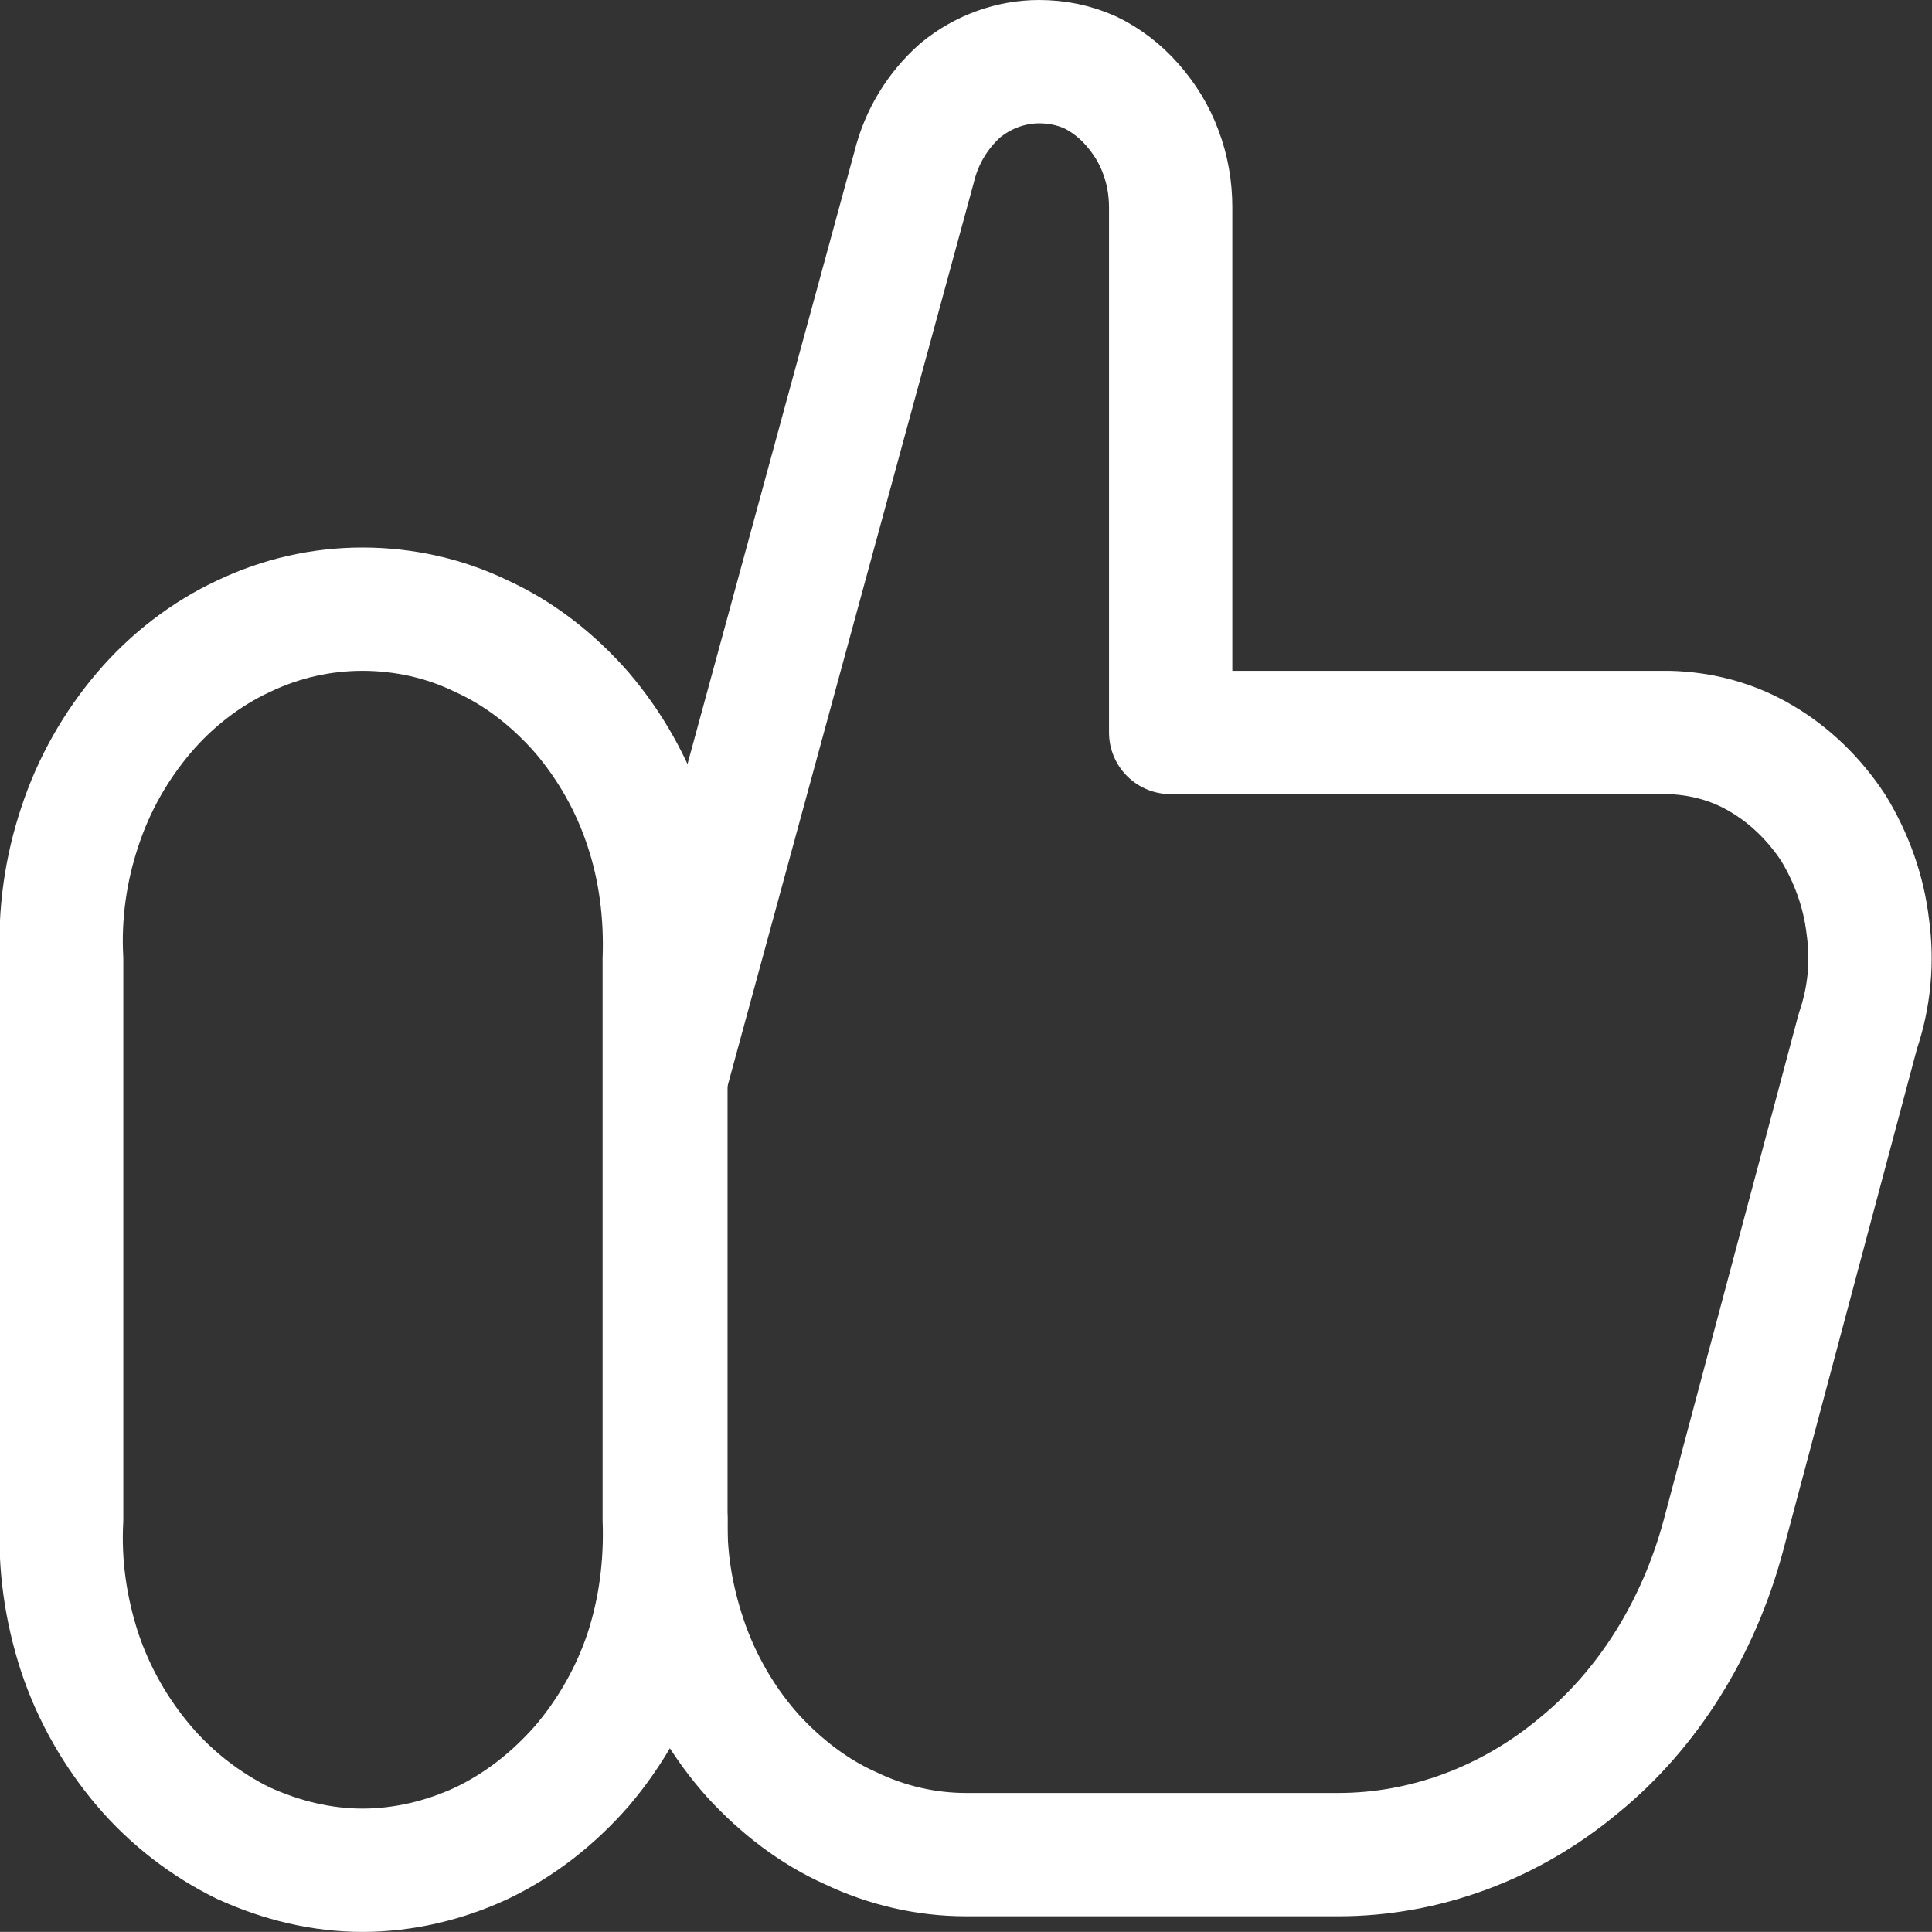 <svg width="23.501" height="23.5" viewBox="0 0 23.501 23.5" fill="none" xmlns="http://www.w3.org/2000/svg" xmlns:xlink="http://www.w3.org/1999/xlink">
	<rect x="0" y="0" width="23.501" height="23.5" fill="#333333" stroke="none"/>
	<path id="path" d="M8.1 13.15L8.1 19.84" stroke="#FFFFFF" stroke-opacity="1" stroke-width="1.5" stroke-linejoin="round" stroke-linecap="round"/>
	<path id="path" d="M0.97 10.06C1.14 9.54 1.41 9.07 1.75 8.67C2.09 8.27 2.51 7.95 2.96 7.74C3.42 7.52 3.91 7.41 4.41 7.41C4.91 7.41 5.41 7.52 5.86 7.74C6.32 7.95 6.73 8.27 7.08 8.67C7.42 9.07 7.69 9.54 7.86 10.06C8.03 10.57 8.1 11.12 8.08 11.67L8.08 18.48C8.1 19.03 8.03 19.58 7.86 20.1C7.69 20.61 7.42 21.08 7.08 21.48C6.73 21.88 6.32 22.2 5.86 22.42C5.41 22.63 4.91 22.75 4.41 22.75C3.91 22.75 3.42 22.63 2.96 22.42C2.51 22.2 2.09 21.88 1.75 21.48C1.41 21.08 1.14 20.61 0.97 20.1C0.8 19.58 0.72 19.03 0.75 18.48L0.75 11.67C0.72 11.12 0.8 10.57 0.97 10.06Z" stroke="#FFFFFF" stroke-opacity="1" stroke-width="1.5" stroke-linejoin="round"/>
	<path id="path" d="M8.1 18.48C8.09 19.02 8.19 19.54 8.37 20.04C8.55 20.53 8.82 20.98 9.16 21.36C9.5 21.73 9.9 22.04 10.35 22.24C10.79 22.45 11.27 22.56 11.75 22.56L16.28 22.56C17.33 22.56 18.36 22.18 19.2 21.48C20.05 20.79 20.66 19.8 20.96 18.69L22.6 12.54C22.74 12.13 22.78 11.7 22.72 11.27C22.67 10.84 22.52 10.43 22.3 10.07C22.07 9.72 21.77 9.43 21.43 9.23C21.08 9.02 20.69 8.92 20.3 8.91L14.24 8.91L14.24 2.52C14.24 2.29 14.2 2.06 14.12 1.85C14.04 1.63 13.92 1.44 13.77 1.27C13.63 1.11 13.45 0.97 13.26 0.88C13.06 0.79 12.85 0.75 12.64 0.75C12.3 0.75 11.96 0.87 11.68 1.1C11.41 1.34 11.21 1.66 11.12 2.03L8.1 13.11" stroke="#FFFFFF" stroke-opacity="1" stroke-width="1.5" stroke-linejoin="round" stroke-linecap="round"/>
</svg>